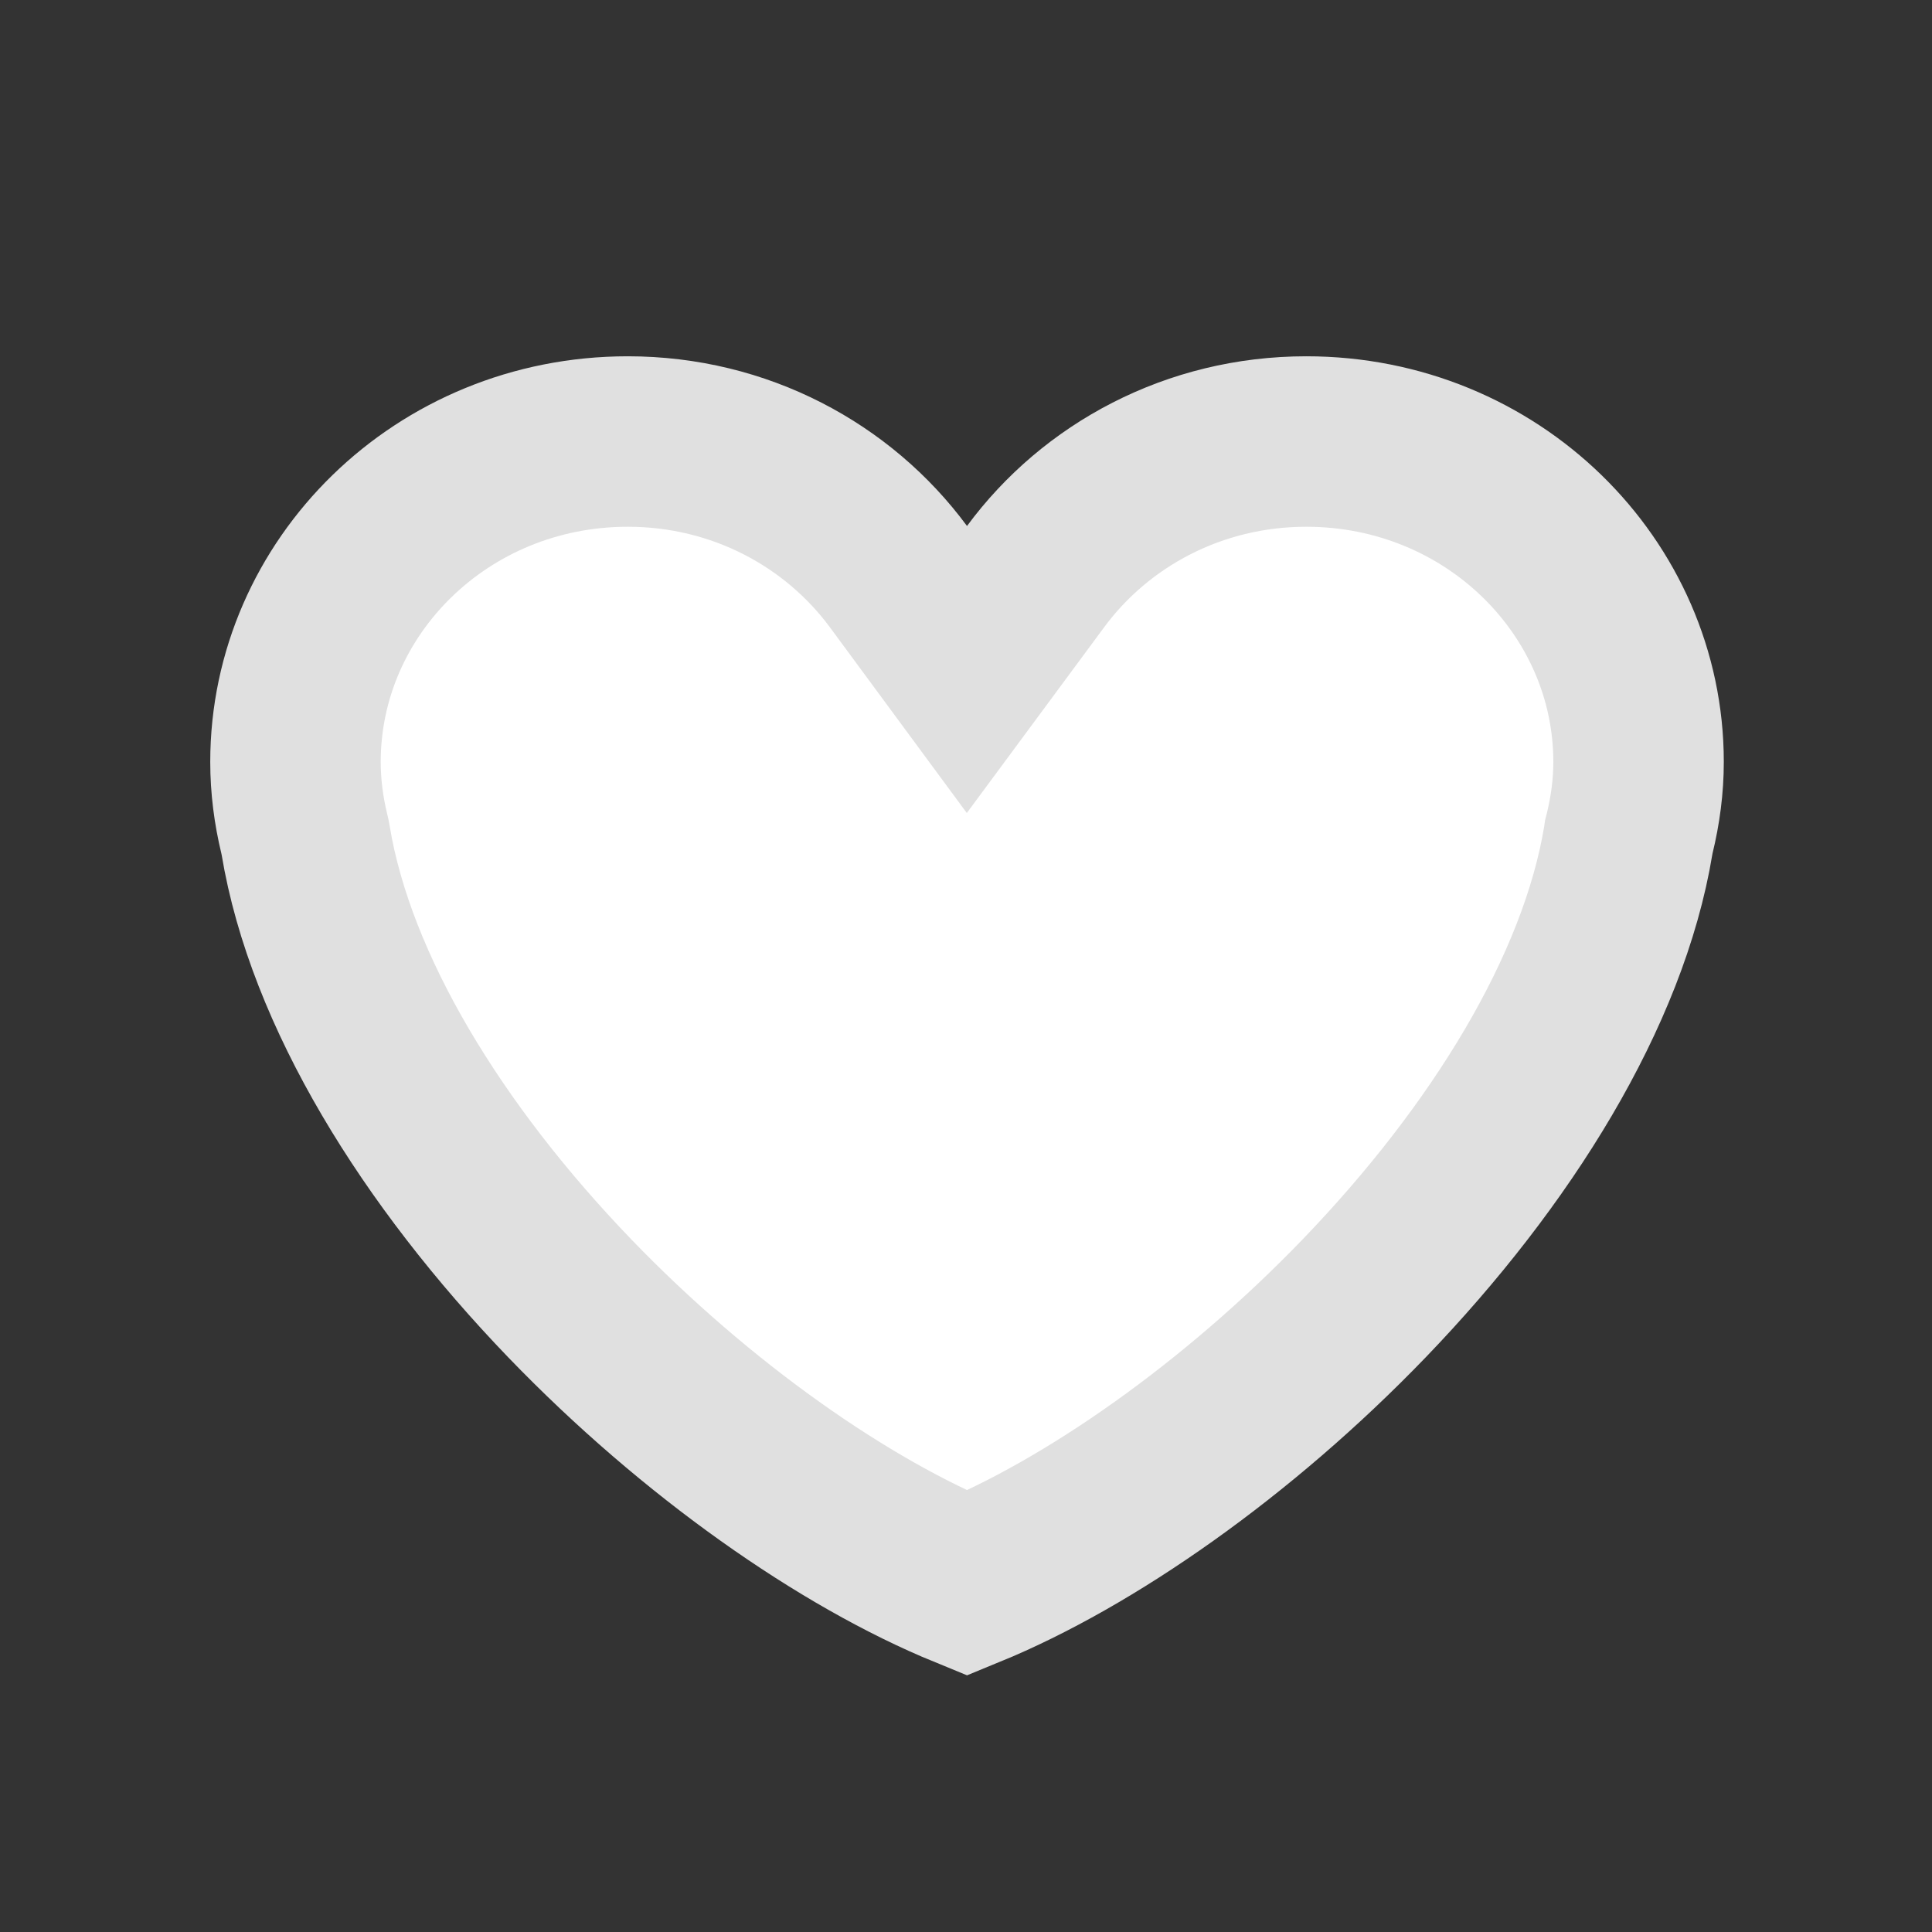 <svg width="17" height="17" viewBox="0 0 17 17" fill="none" xmlns="http://www.w3.org/2000/svg">
<rect x="0" y="0" width="17" height="17" fill="#333333" stroke="none"/>
<path d="M11.449 3.213C10.214 3.213 9.125 3.885 8.508 4.941C7.89 3.885 6.802 3.213 5.567 3.213C3.625 3.213 2.037 4.941 2.037 7.053C2.037 10.861 8.508 14.734 8.508 14.734C8.508 14.734 14.978 10.802 14.978 7.053C14.978 4.941 13.39 3.213 11.449 3.213Z" fill="white"/>
<path d="M9.112 5.074L8.508 5.891L7.905 5.073C7.376 4.357 6.511 3.885 5.524 3.885C3.888 3.885 2.6 5.167 2.6 6.704C2.6 6.917 2.627 7.129 2.678 7.339L2.684 7.365L2.689 7.392C2.909 8.72 3.805 10.169 5.013 11.424C6.129 12.582 7.429 13.489 8.509 13.931C9.588 13.489 10.888 12.582 12.004 11.424C13.212 10.169 14.108 8.721 14.328 7.392L14.332 7.364L14.339 7.337C14.39 7.128 14.418 6.917 14.418 6.704C14.418 5.167 13.129 3.885 11.494 3.885C10.507 3.885 9.641 4.357 9.112 5.074Z" stroke="#E0E0E0" stroke-width="1.5"/>
</svg>
